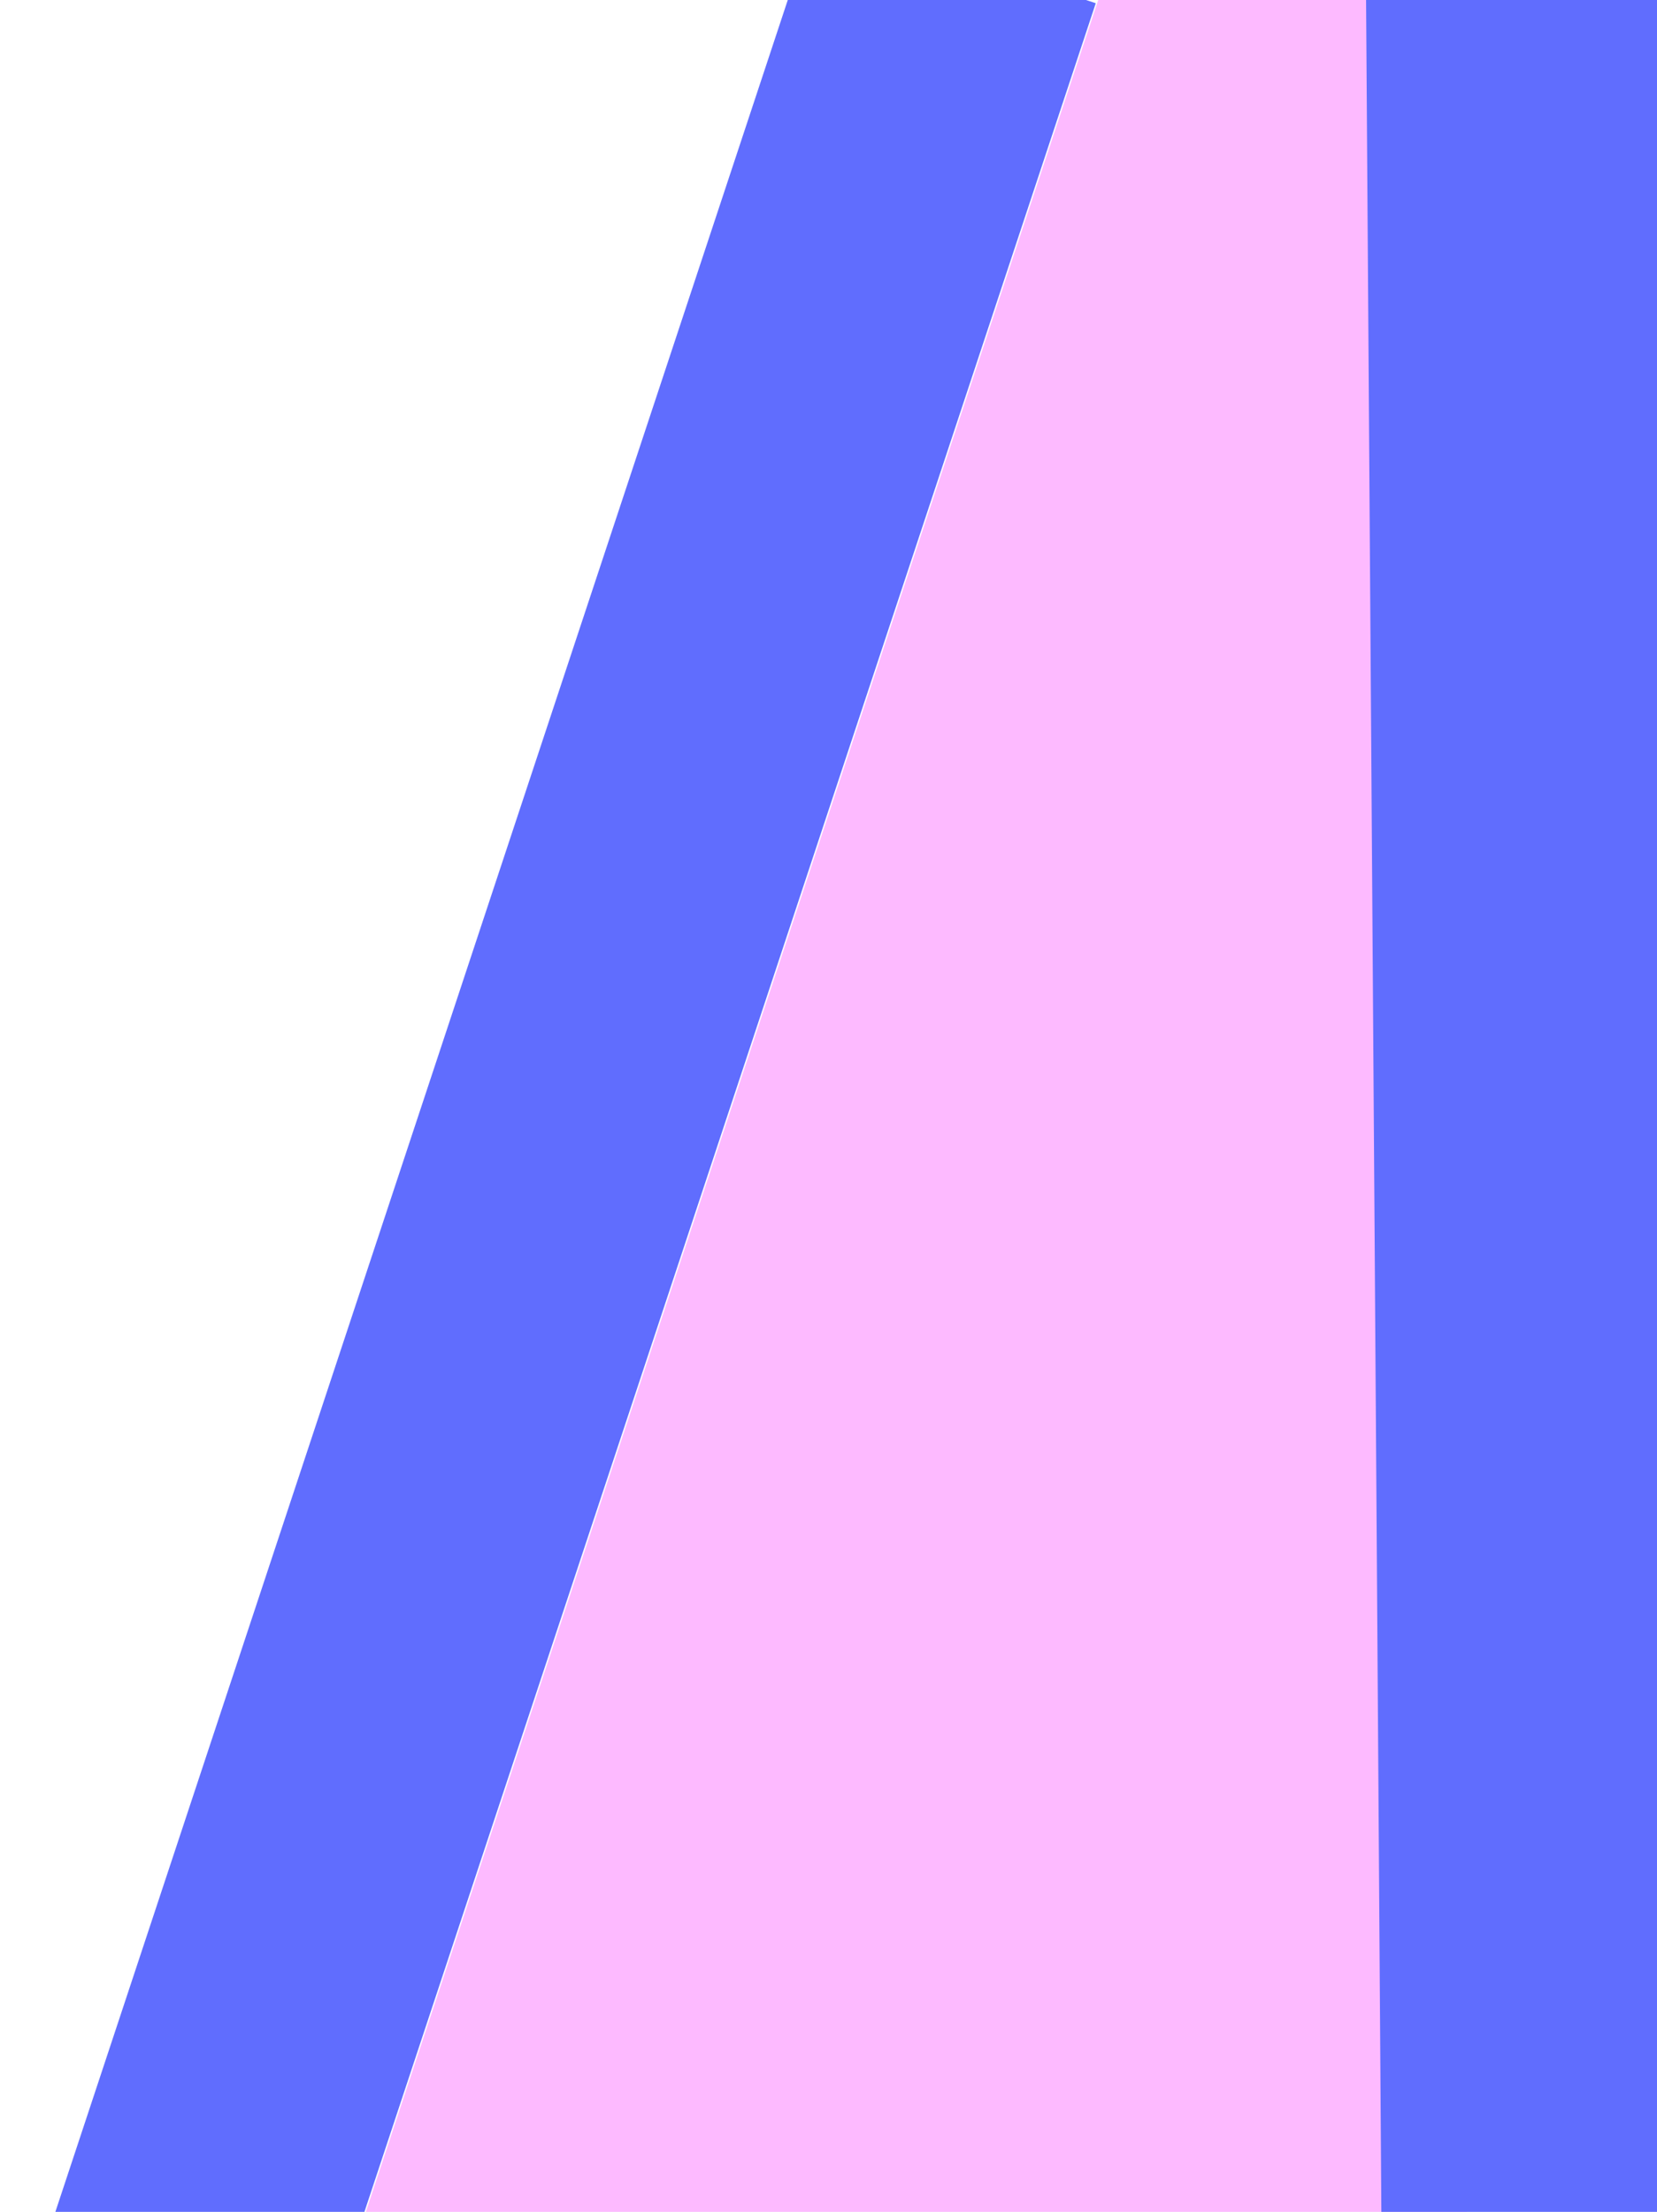 <svg width="335" height="447" viewBox="0 0 335 447" fill="none" xmlns="http://www.w3.org/2000/svg">
<rect x="165.229" y="-18" width="59.313" height="525.437" transform="rotate(18.328 165.229 -18)" fill="#606DFE"/>
<rect x="228.991" y="-21" width="211.277" height="540.579" transform="rotate(18.328 228.991 -21)" fill="#FDBAFF"/>
<rect x="276" y="-26.59" width="59.313" height="525.437" transform="rotate(-0.396 276 -26.59)" fill="#606DFE"/>
</svg>
